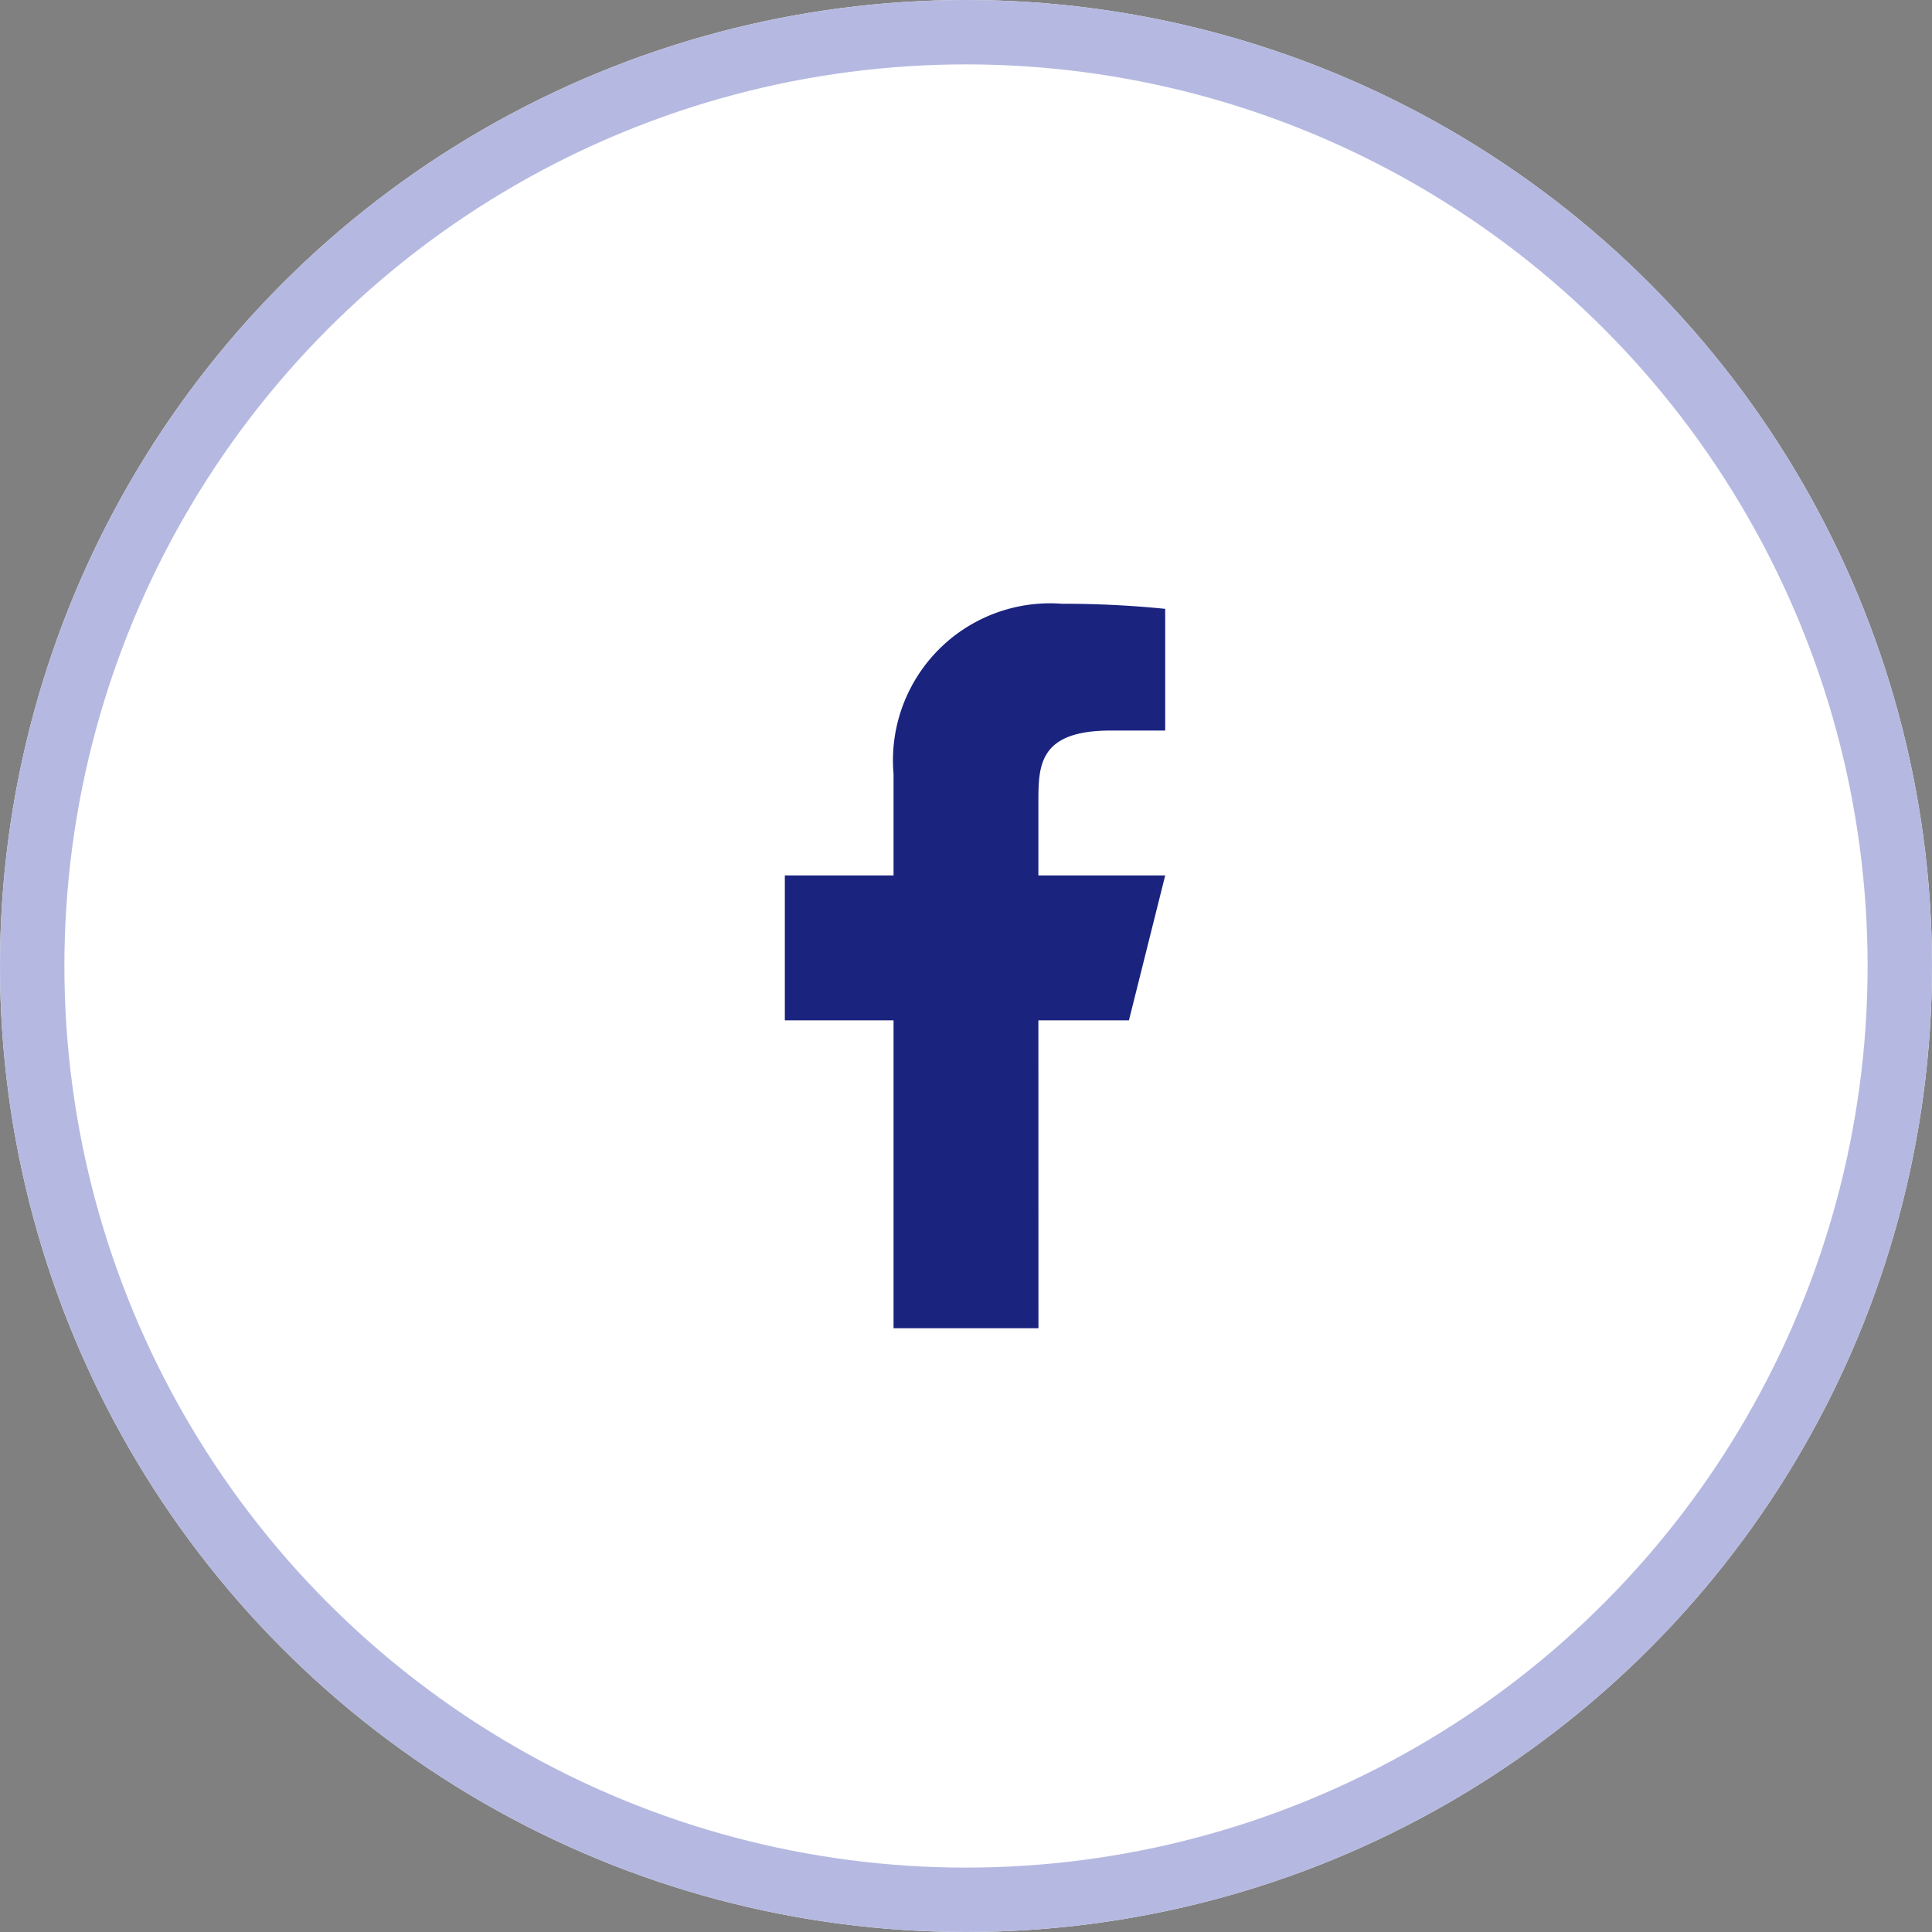 <svg xmlns="http://www.w3.org/2000/svg" width="30" height="30" viewBox="0 0 30 30"><rect x="0" y="0" width="30" height="30" fill="#808080" stroke="none"/><defs><style>.a{fill:#fff;stroke:#b5b9e1;}.b{fill:none;}.c{fill:#1a237e;}.d{stroke:none;}</style></defs><g transform="translate(-1031 -25)"><g class="a" transform="translate(1031 25)"><circle class="d" cx="15" cy="15" r="15"/><circle class="b" cx="15" cy="15" r="14.5"/></g><g transform="translate(1039.25 33.25)"><path class="b" d="M0,0H13.5V13.5H0Z"/><path class="c" d="M10.937,8.469h1.406l.563-2.25H10.937V5.094c0-.579,0-1.125,1.125-1.125h.844V2.079A15.844,15.844,0,0,0,11.3,2,2.439,2.439,0,0,0,8.688,4.644V6.219H7v2.25H8.688V13.25h2.25Z" transform="translate(-3.063 -0.875)"/></g></g></svg>